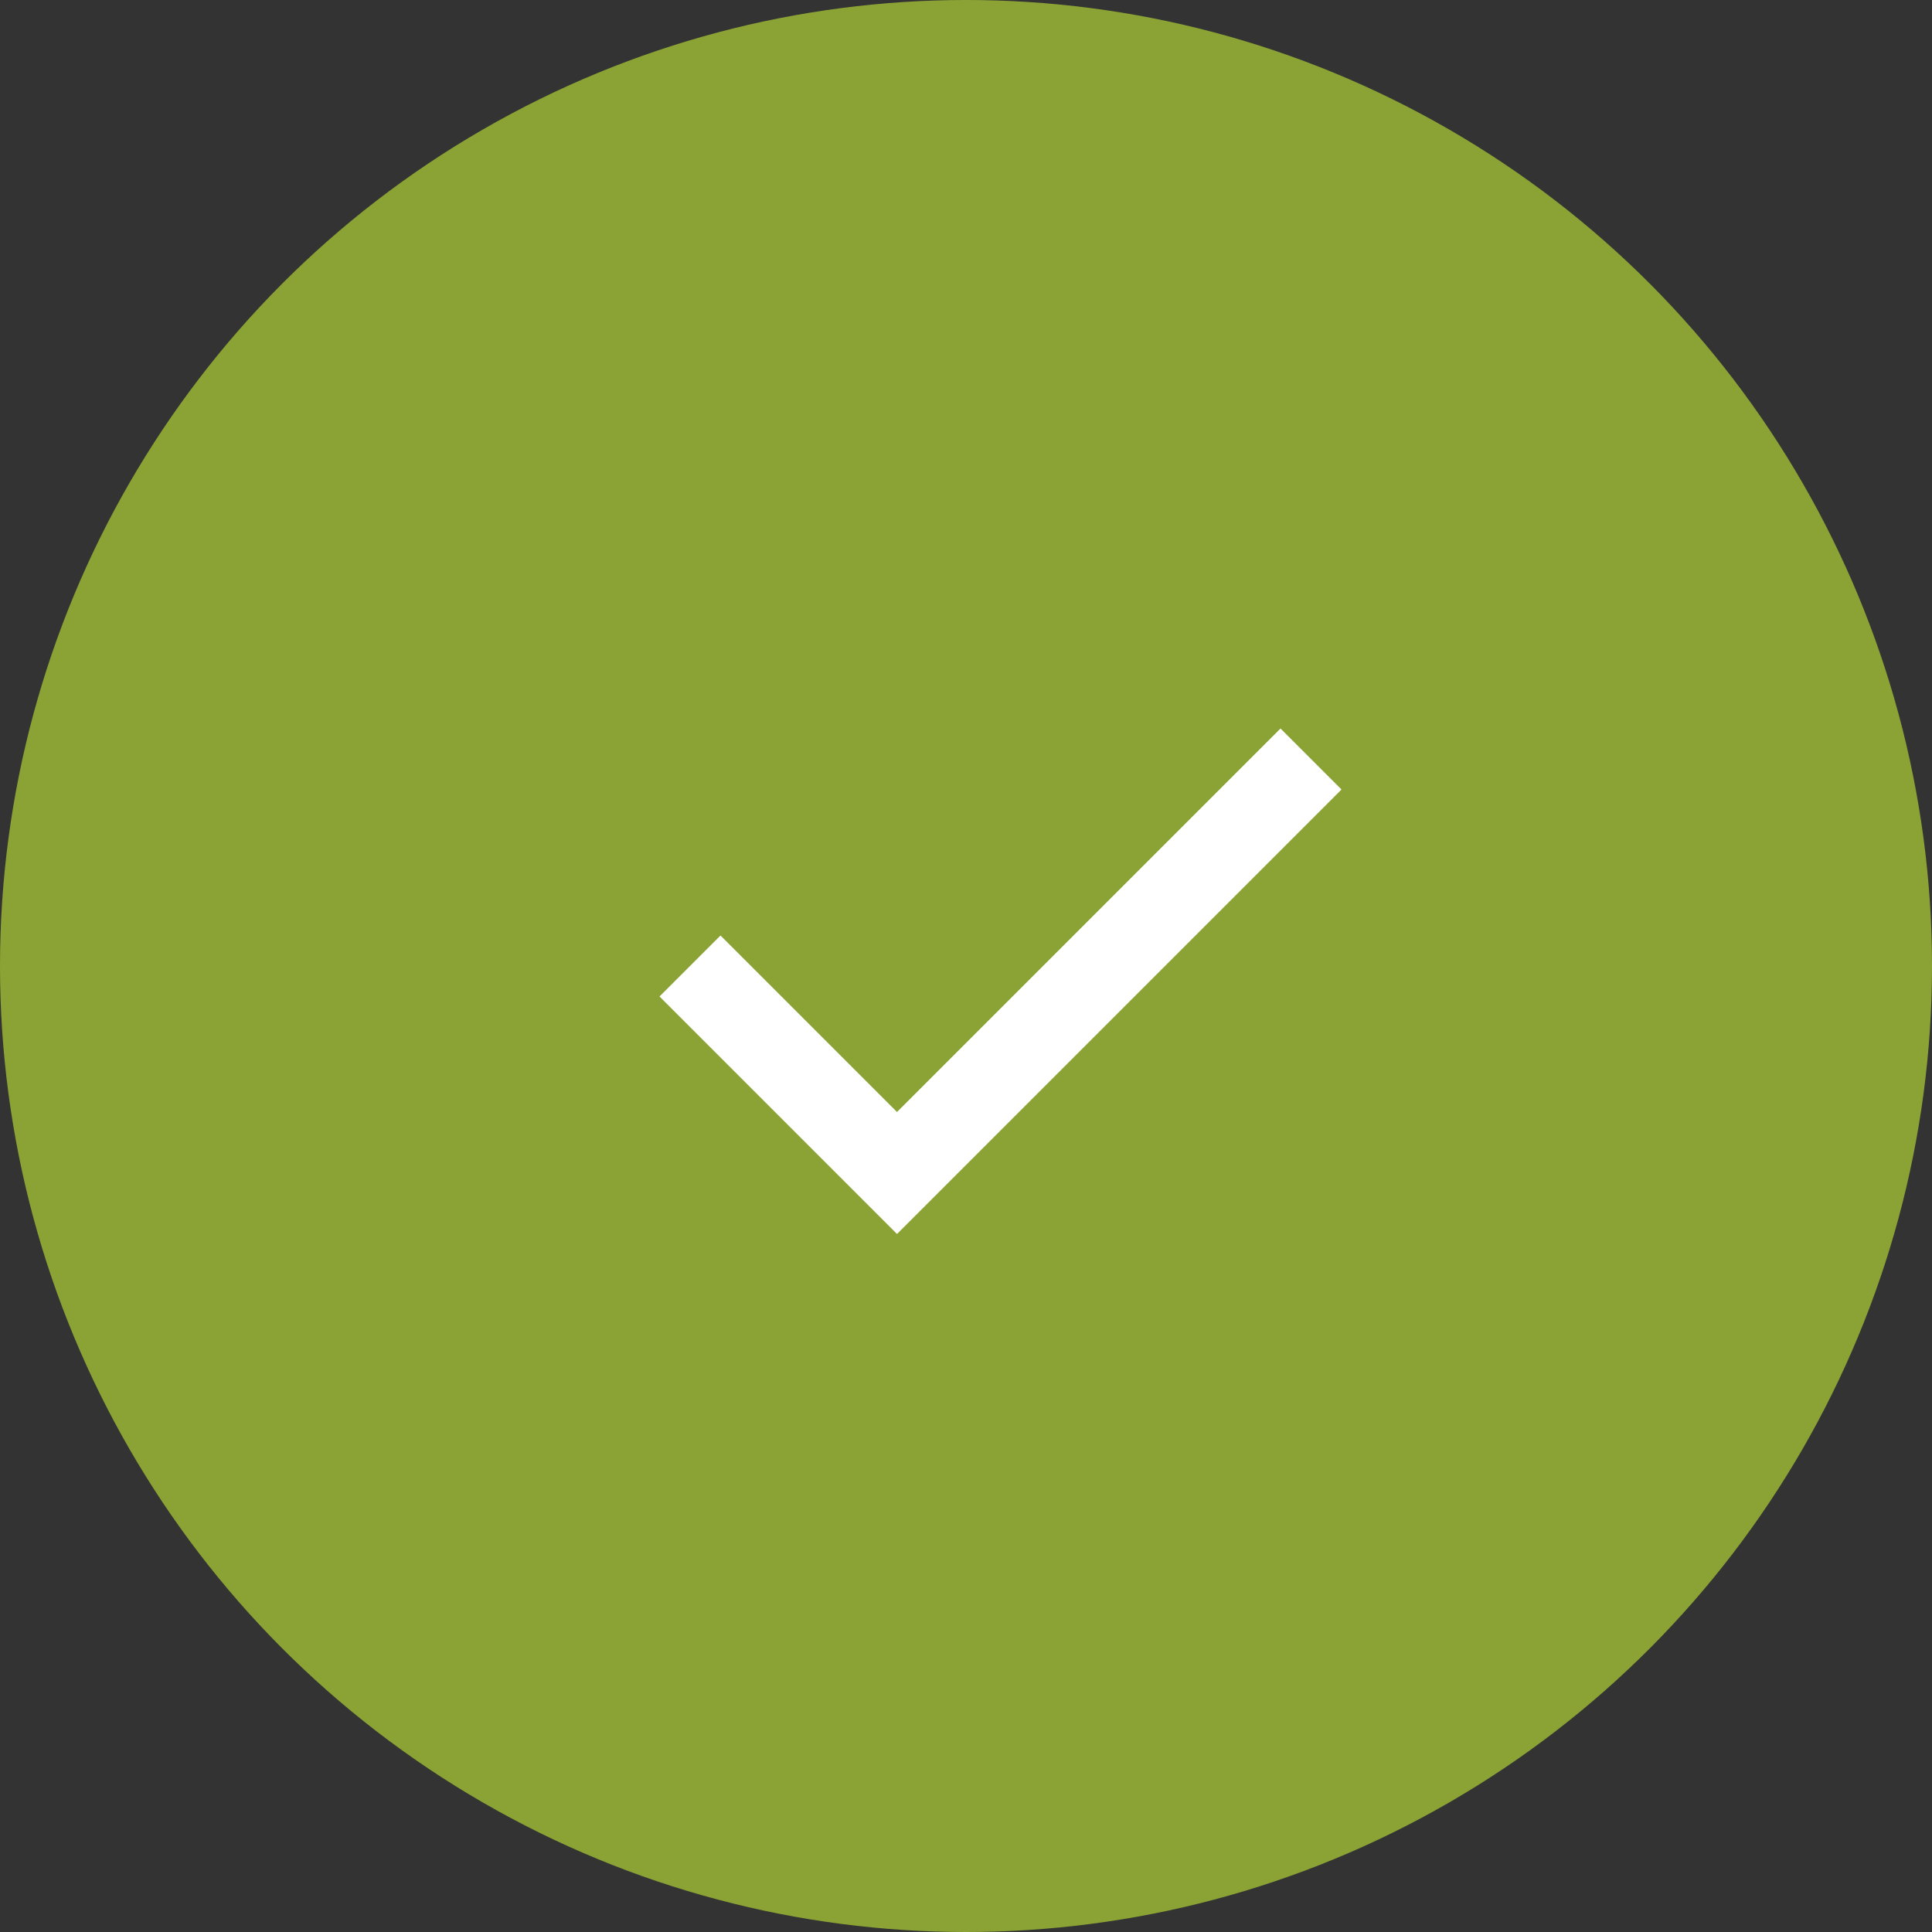 <svg width="56" height="56" viewBox="0 0 56 56" fill="none" xmlns="http://www.w3.org/2000/svg">
<rect x="0" y="0" width="56" height="56" fill="#333333" stroke="none"/>
<circle cx="28" cy="28" r="28" fill="#A1BF35" fill-opacity="0.8"/>
<path d="M20 28L26 34L38 22" stroke="white" stroke-width="2.5"/>
</svg>
